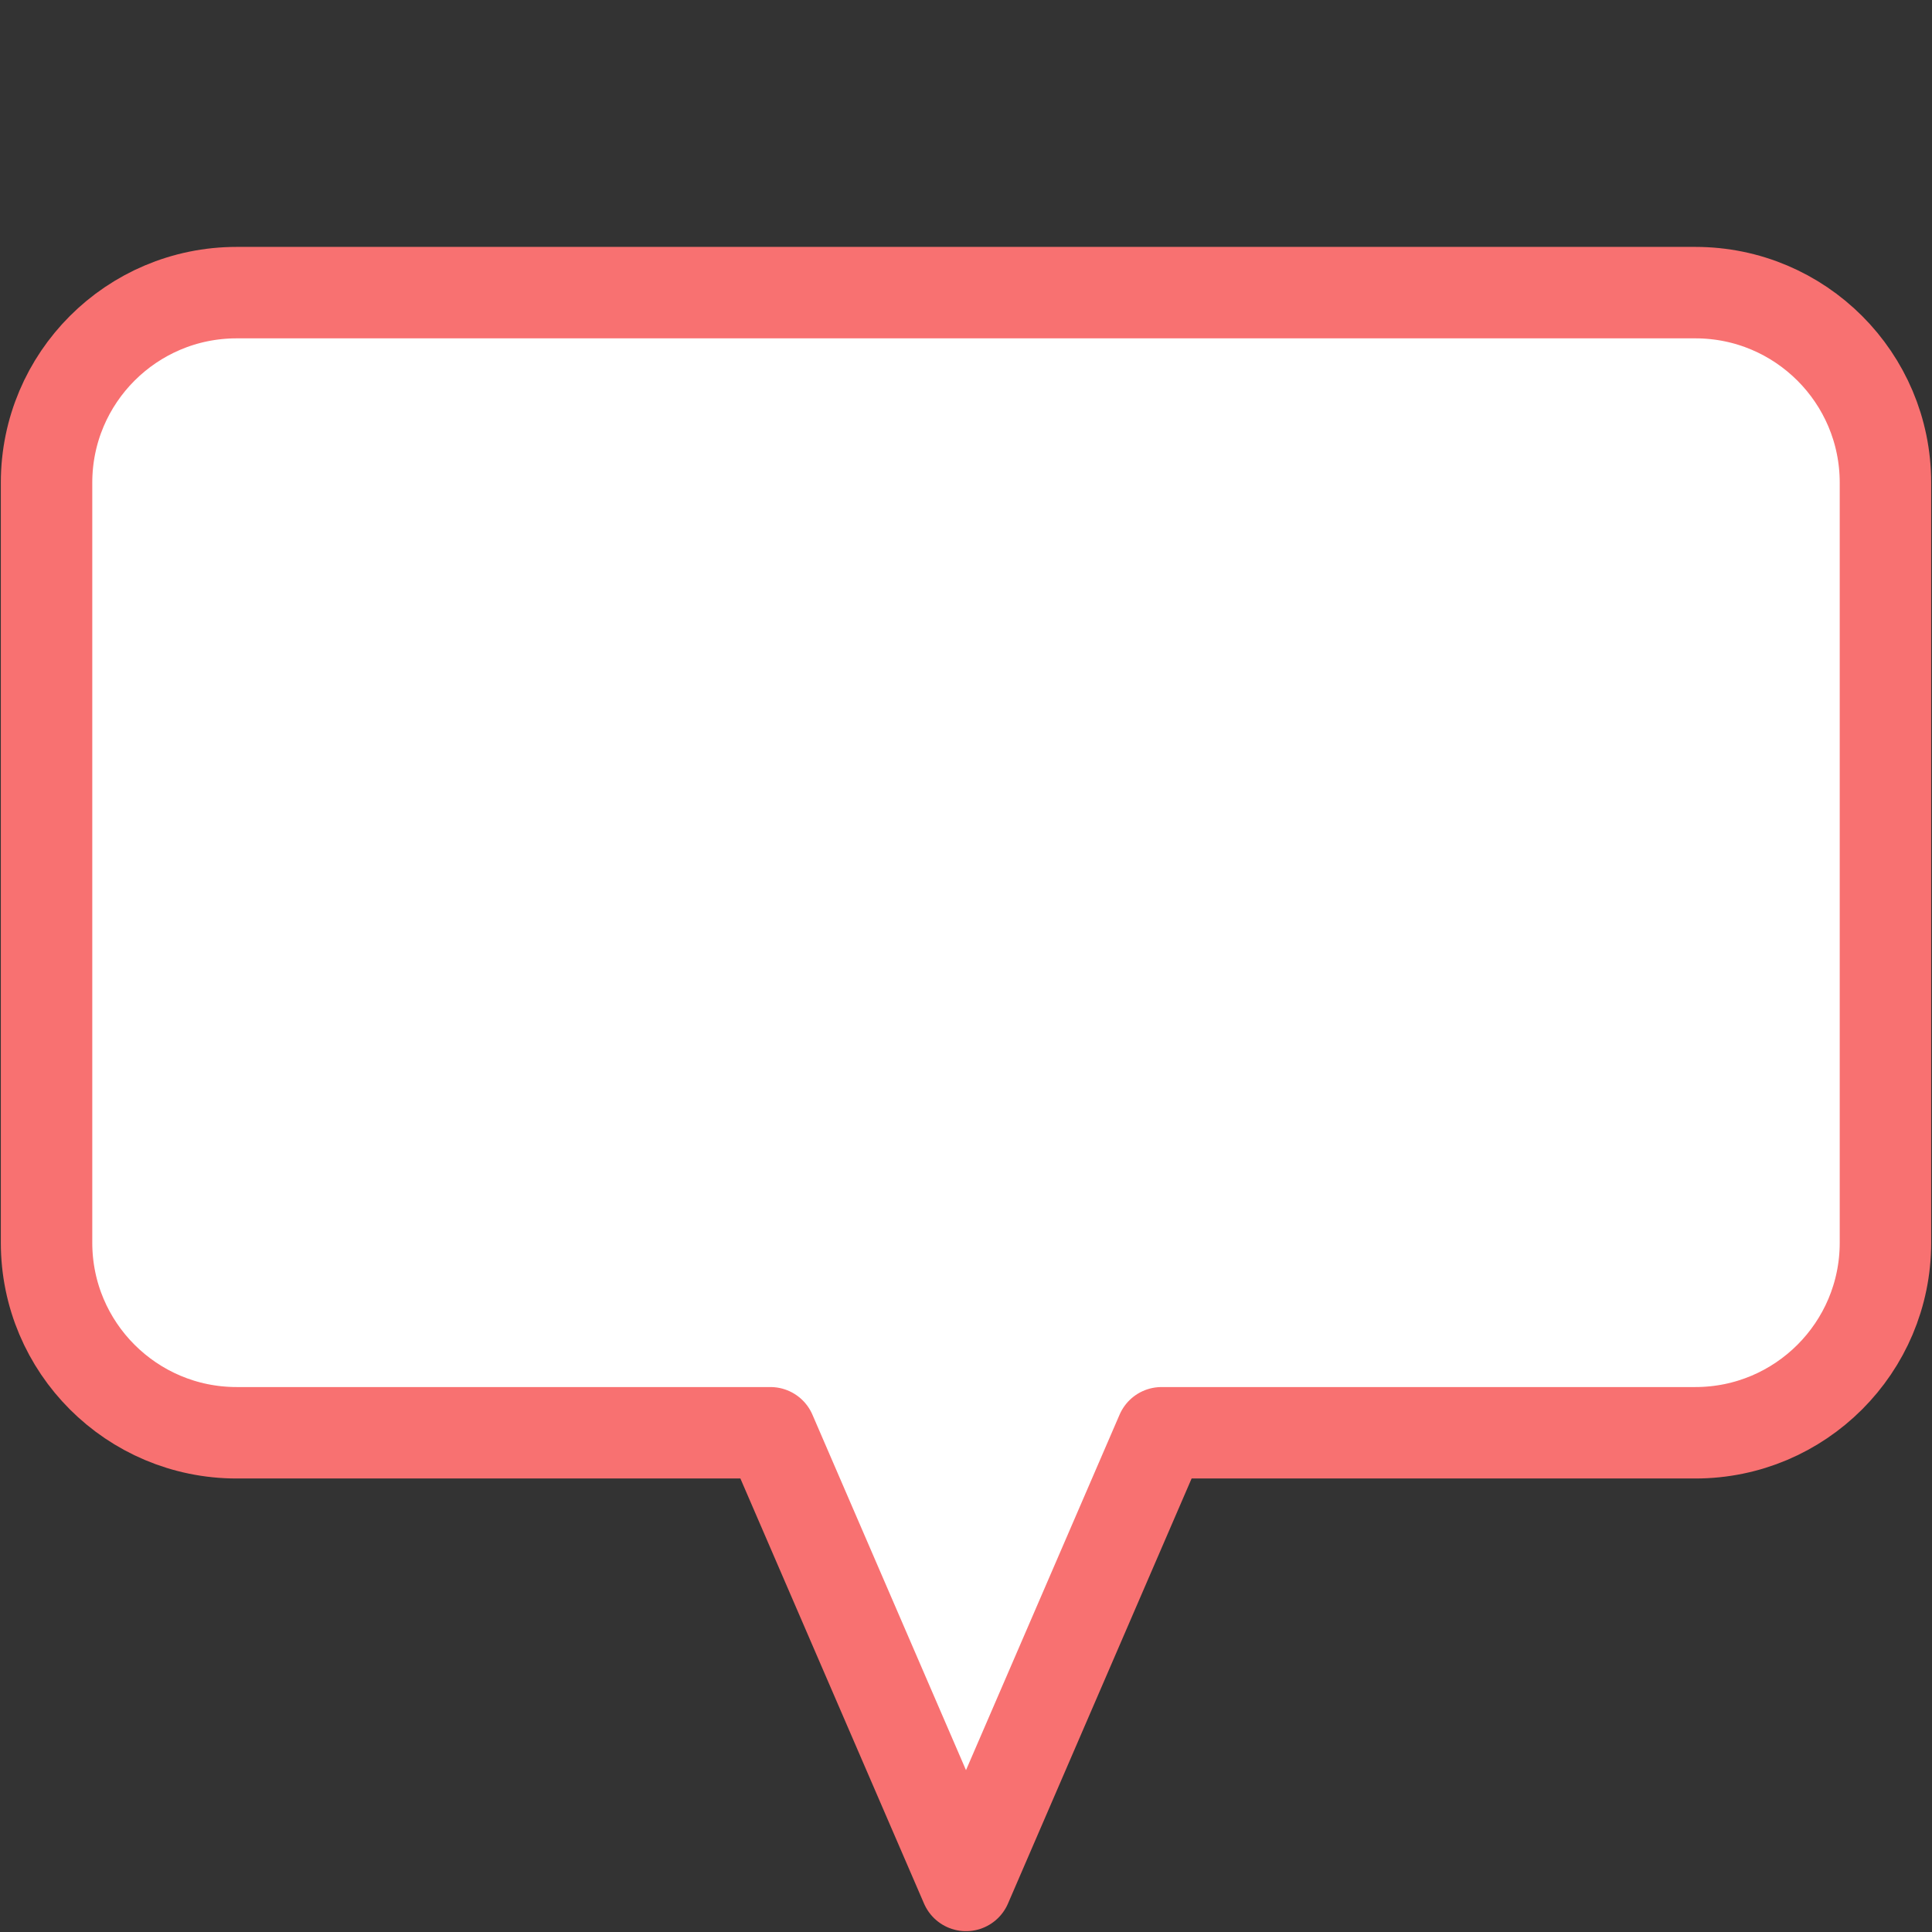 <svg width="581" height="581" xmlns="http://www.w3.org/2000/svg" xmlns:xlink="http://www.w3.org/1999/xlink" xml:space="preserve" overflow="hidden"><rect width="100%" height="100%" fill="#333333" stroke="none"/><g transform="translate(-1764 -1752)"><rect x="1778" y="1766" width="553" height="553" stroke="#1C1814" stroke-width="27.5" stroke-miterlimit="8" stroke-opacity="0" fill="none"/><path d="M1835.17 1840 2273.83 1840C2305.4 1840 2331 1865.59 2331 1897.15L2331 2125.72C2331 2157.28 2305.4 2182.87 2273.83 2182.87L2113.31 2182.87 2054.5 2319 1995.69 2182.87 1835.17 2182.87C1803.6 2182.87 1778 2157.28 1778 2125.72L1778 1897.15C1778 1865.59 1803.6 1840 1835.17 1840Z" stroke="#F87171" stroke-width="27.5" stroke-linecap="round" stroke-linejoin="round" stroke-miterlimit="10" fill="#FFFFFF" fill-rule="evenodd"/></g></svg>